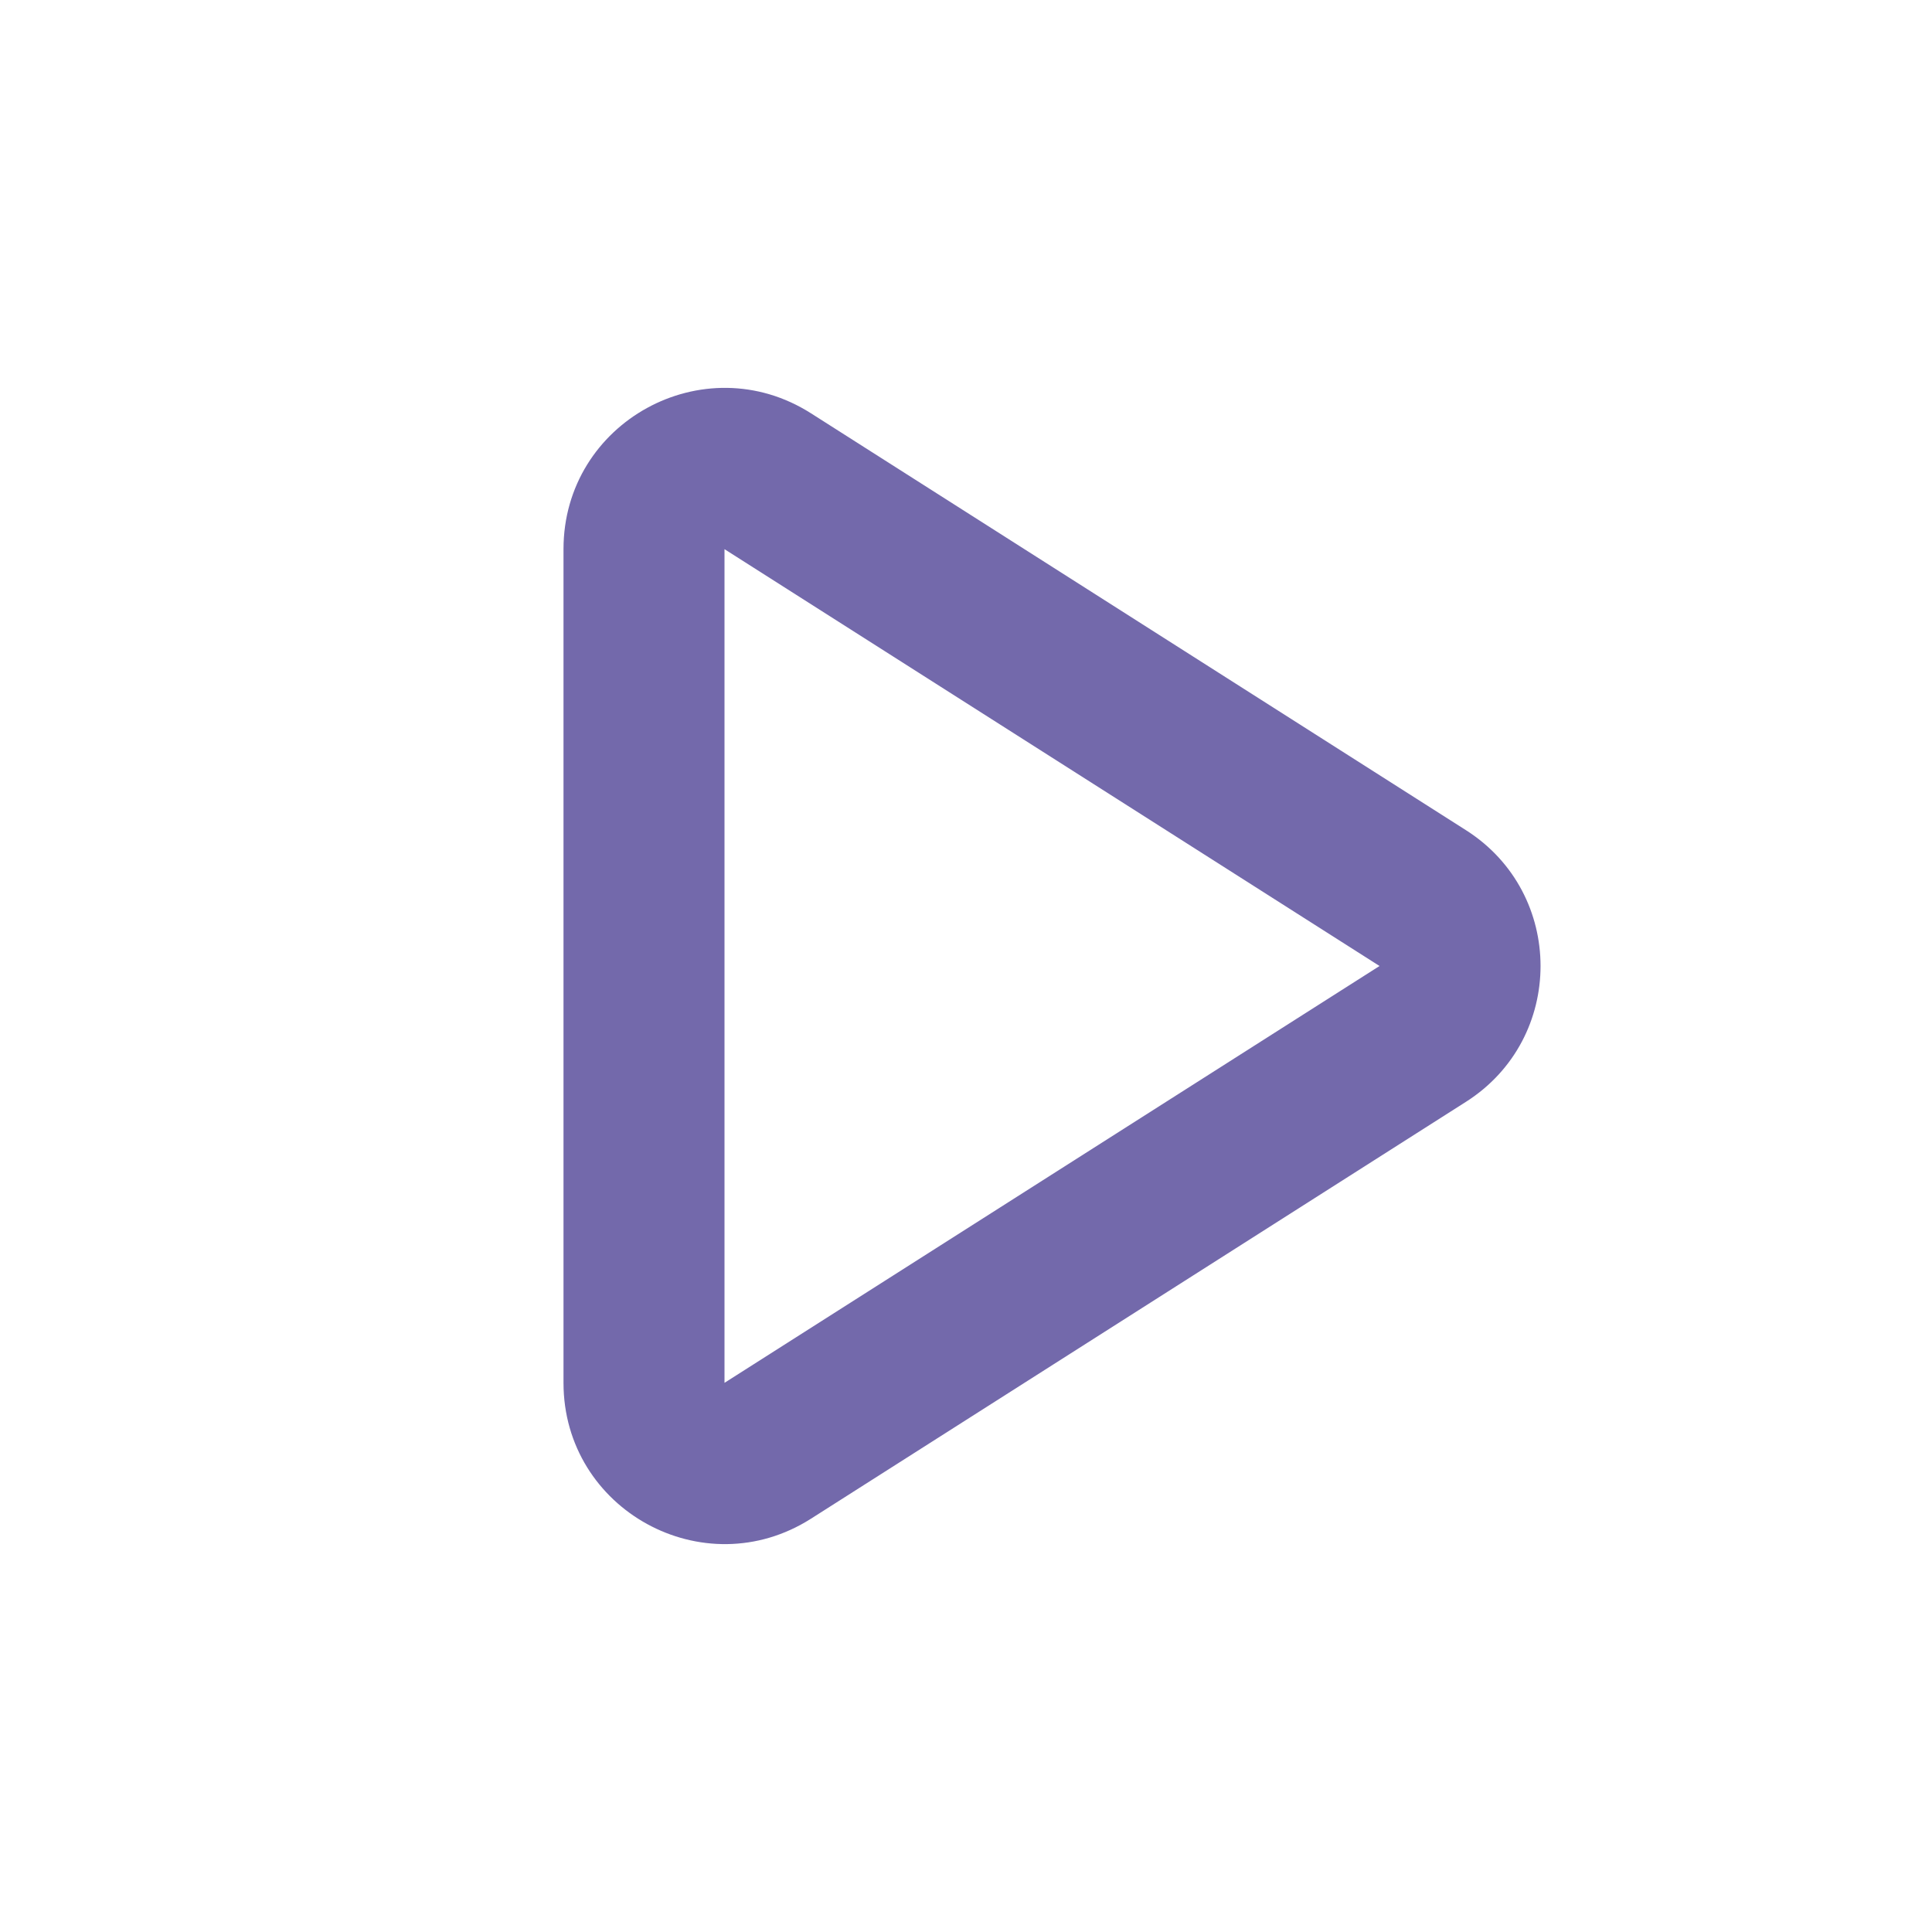 <svg width="24" height="24" viewBox="0 0 24 24" fill="none" xmlns="http://www.w3.org/2000/svg">
<path fill-rule="evenodd" clip-rule="evenodd" d="M9 6.822L9 6.822V17.178L17.137 12L9 6.822ZM7 6.822C7 5.243 8.742 4.287 10.074 5.134L18.211 10.313C19.446 11.099 19.446 12.901 18.211 13.687L10.074 18.866C8.742 19.713 7 18.756 7 17.178V6.822Z" fill="#7369AB"/>
</svg>
